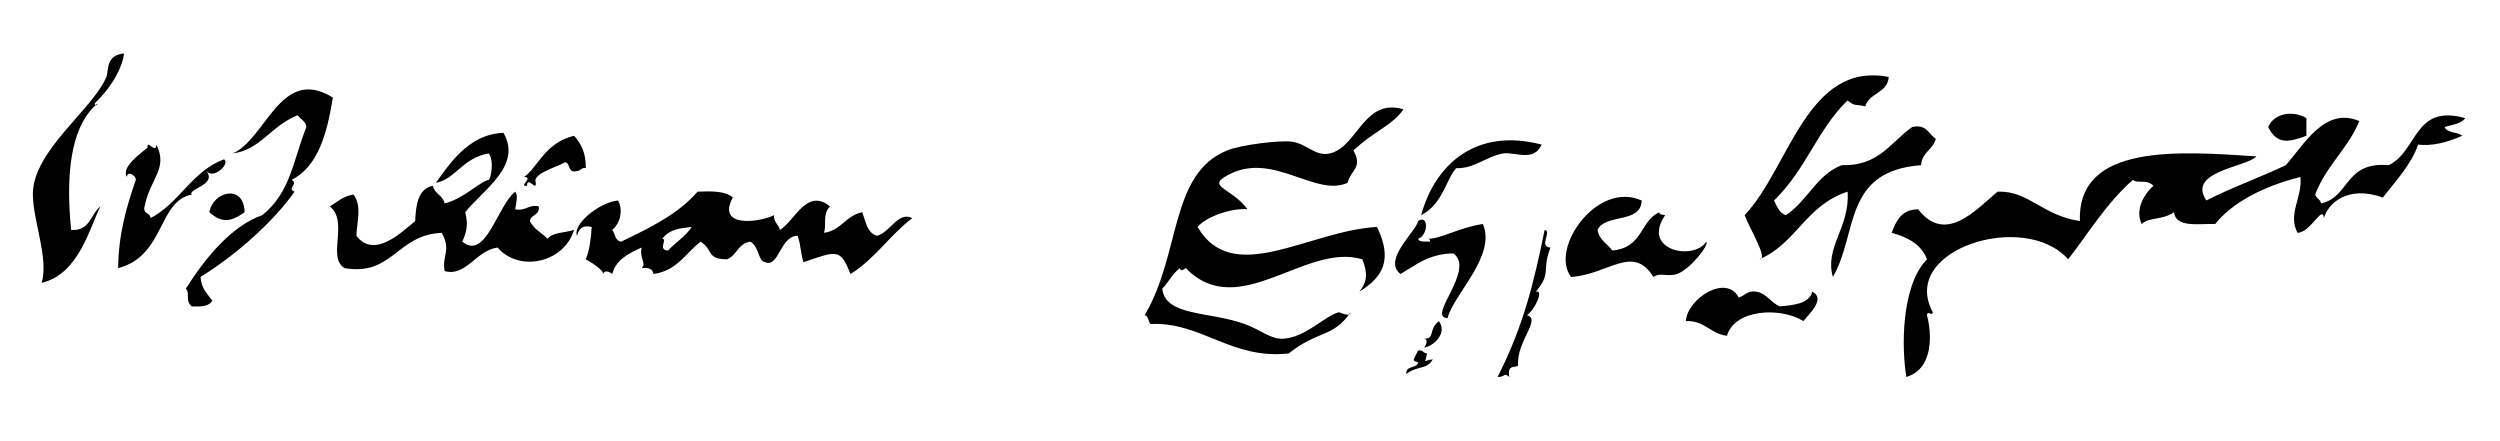 <?xml version="1.0" encoding="UTF-8" standalone="no"?>
<svg xmlns="http://www.w3.org/2000/svg" version="1.0" width="204" height="36">
<path d="M188.202,9.639c0,0.48,0,0.96,0,1.44c-1.421,0.531-2.401,0.748-3.12-0.72 C185.583,9.214,187.143,8.99,188.202,9.639z
M19.961,17.318c-1.129,0.802-1.86,0.902-2.88,0 C17.361,15.626,19.904,14.962,19.961,17.318z
M145.241,24.999c1.168-0.112,2.363-0.197,2.641-1.2 c1.144,0.584-0.311,1.864-0.72,2.4c-1.919-1.183-5.63-0.947-6.24,1.2c-1.366-0.154-1.785-1.254-3.36-1.2 c0.148-1.867,3.312-3.859,4.32-1.92c0.502-0.138,0.685-0.595,1.439-0.48C144.198,23.962,144.492,24.708,145.241,24.999z
M117.401,26.199c0.739,0.912-0.352,2.04-1.199,2.16 c0.166-0.193,0.373-0.657,0-0.72C117.141,27.635,116.503,26.985,117.401,26.199z
M3.401,23.079c0.578-2.048-0.697-4.997-0.72-7.2c-0.037-3.547,4.893-6.942,6-9.6 c0.207-0.498-0.104-1.768,1.44-1.92c-0.109,1.042-0.904,2.661-2.4,4.08c0.045,0.272,0.241,0.133,0.24,0 c-1.876,1.565-2.698,4.858-2.16,10.32c1.558,0.118,1.583-1.298,2.4-1.92C7.366,18.399,6.479,22.375,3.401,23.079z
M154.122,6.279c-0.098,1.343-1.599,1.281-1.92,2.4 c-0.843-0.214-0.79,0.046-1.44-0.48c-2.426,2.311-3.341,5.574-6,8.16c0.242,0.478,0.415,1.025,0.96,1.2 c1.753-1.127,2.483-3.276,4.561-4.08c3.054,0.095,4.012-1.908,5.76-3.12c1.207-0.247,1.315,0.604,1.92,0.96 c-0.225,0.896-1.14,1.101-1.2,2.16c-6.401,0.472-5.146,5.613-7.2,9.12c-0.699-2.421,1.413-4.072,1.2-6.96 c-3.457,1.144-4.168,4.229-7.2,5.52c0.779,0.032-0.813-2.533-1.2-3.6C146.021,13.69,147.445,4.987,154.122,6.279z
M16.361,22.599c0.098,0.898,0.344,1.128,0.96,1.92 c-0.231,0.489-0.921,0.519-1.68,0.48c-0.587-0.543-0.085-1.055-0.48-1.44c1.574-2.507,3.751-5.141,6.24-6 c2.293-1.839,2.492-4.379,3.6-7.2c-0.071-0.488-0.48-0.639-0.72-0.96c-2.255,0.937-3.013,2.813-5.28,3.12 c2.734-1.212,3.91-7.19,8.16-4.56c-0.495,3.136-1.286,5.661-3.36,6.72c0.589,0.319-0.432,0.724,0.24,0.96 C22.287,18.12,19.279,20.793,16.361,22.599z
M101.801,17.079c-1.075-0.135-3.293,0.503-4.08,1.44 c2.888,4.934,9.05,0.306,14.64,0c1.31,2.675,0.473,4.107-1.439,5.28c0.626-0.767,0.715-1.489,0.24-2.64 c-4.633-1.401-10.09,5.159-14.4,0.72c-0.214,0.147-0.429,0.29-0.48,0c-0.602,0.438-0.926,1.154-1.44,1.68 c0.252,2.272,3.85,1.834,6.72,2.88c1.352,0.493,2.114,1.244,3.12,1.2c1.823-0.079,3.333-1.805,4.56-2.16 c0.058-0.017,0.955,0.454,0.96,0c-1.394,2.076-2.626,1.445-5.04,3.36c-4.713,0.52-7.133-2.602-11.279-2.4 c-0.207-0.193-0.143-0.657-0.48-0.72c2.966-4.988,2.017-11.515,6.72-13.44c1.193-0.489,4.387-0.844,5.28-0.72 c1.269,0.175,1.914,1.236,3.12,0.96c2.252-0.516,2.747-4.565,6-3.6c-0.927,1.34-2.43,1.785-4.08,3.36 c0.771,1.41-0.197,1.558-0.479,2.64c-2.625,1.179-6.013-2.514-9.6-0.72C98.253,15.252,100.466,15.262,101.801,17.079z
M155.561,30.759c-0.387-2.222-0.473-7.401,1.681-9.6 c-0.459-1.222-1.562-1.799-2.881-2.16c0.363-0.997,0.813-1.908,2.16-1.92c2.223,2.875,4.682,0.069,6.48-1.44 c2.543-0.09,3.637,1.944,6.72,2.4c-0.226-6.41,8.255-5.672,14.4-5.28c-0.756,0.881-5.709,1.204-4.08,3.6 c2.06-1.061,4.37-1.87,6.479-2.88c1.472-1.643,3.181-4.806,6-3.6c-0.929,2.271-2.734,3.666-3.6,6 c0.085,0.315,0.423,0.377,0.479,0.72c2.345-0.5,1.906-3.441,5.521-3.12c2.398-1.167,2.04-5.017,6.24-3.84 c-0.319,0.48-1.065,0.535-1.681,0.72c0.203,0.518,1.053,0.388,1.44,0.72c-1.29,0.58-2.54,0.853-3.6,0.72 c-0.555,1.615-1.777,2.906-2.881,4.32c-2.904-1.051-4.515,0.53-4.8,1.68c-0.121-1.142-1.05,1.153-2.16,1.2 c-0.819-1.536,0.411-2.894,0.24-4.56c-3.257,0.814-5.676,2.221-6.96,3.84c-1.398-0.042-3.203,0.323-3.36-0.96 c-0.979,0.671-1.989,0.368-2.64,0.96c-0.617-1.293,0.381-2.62,0.96-3.12c-0.577-0.586-1.275-0.139-1.68-0.48 c-2.235,1.98-3.668,4.437-5.28,6.48c-3.529-4.022-13.832-0.8-11.04,4.32c-0.085,0.376-0.423-0.21-0.479,0.24 C157.596,27.026,157.884,30.064,155.561,30.759z
M42.041,17.079c0.89,0.17,1.03-0.41,1.92-0.24c0.114,0.753-0.646,0.634-0.72,1.2 c0.305,0.655,0.963,0.957,1.44,1.44c0.421-0.539,1.447-0.473,2.16-0.72c-0.79,2.664-4.46,3.505-6.24,1.44 c-1.772,0.24-2.579,2.413-4.32,1.92c-0.234-1.291,0.571-1.696-0.24-3.12c-3.68,0.164-4.001,3.551-7.92,2.88 c-1.472-0.873,0.36-3.746-1.2-5.04c0.606-0.354,1.072-0.848,1.92-0.96c0.72,0.902,0.271,2.276,0.24,3.36 c1.485,1.952,3.792-0.396,4.8-1.2c0.052-1.388,0.25-2.63,1.44-2.88c0.134,0.666,0.826,0.774,0.96,1.44 c1.592-0.395,2.897-1.81,3.6-1.92c0.161-0.063,0.464-1.568,0-2.16c-2.121,0.347-2.737,2.123-4.32,2.4 c0.962-1.28,2.574-3.985,5.52-4.08c1.558,2.686-1.674,4.651-3.12,6.479c0.242,0.956,0.147,1.558-0.24,2.4 c1.919,1.582,2.861-2.927,4.32-4.08C42.27,15.955,42.148,16.427,42.041,17.079z
M65.561,21.398c-0.258-0.845-0.208-1.454-0.48-2.16 c-1.428,0.017-1.525,2.628-2.64,2.16c-0.607-0.109-0.44-1.173-1.2-1.68c-1.011,0.109-1.105,1.135-1.92,1.44 c-1.699,0.006-1.105-0.802-2.16-1.44c-1.21,0.95-1.934,2.386-3.84,2.64c-0.058-0.422-0.413-0.547-0.96-0.479 c0.424-0.402-0.213-0.805,0-1.68c-1.29,0.563-2.13,1.106-2.4,2.16c-0.193-0.166-0.657-0.373-0.72,0 c-0.065-0.335-0.771-0.82-1.44-1.2c0.305-0.751,0.434-1.73,0.48-2.64c-0.829-0.189-1.056,0.225-1.2,0.72 c-0.375-0.915,1.798-2.728,3.36-2.88c0.449,0.876,0.121,1.907-0.48,2.4c0.241,0.319,0.227,0.893,0.72,0.96 c2.325-1.115,4.647-2.233,6.24-4.08c1.167-0.046,2.294-0.055,2.88,0.48c-1.355,2.474,2.105,2.054,3.36,1.44 c-0.037,0.597,0.377,0.743,0.48,1.2c1.185-0.685,2.183-3.472,4.08-1.92c-0.635,0.728-0.251,1.384-0.48,2.16 c1.409-0.191,1.777-1.422,3.12-1.68c0.281,0.76,0.391,1.689,1.2,1.92c1.084-0.262,1.72-2.029,2.88-1.44 c-1.819,1.38-3.059,3.341-5.04,4.56C68.574,20.295,68.359,20.43,65.561,21.398z M54.041,19.479c0.464,0.023-0.415,0.937,0.48,0.96 c0.609-0.671,1.421-1.139,1.92-1.92C55.556,18.635,54.7,18.644,54.041,19.479z
M43.001,15.159c-0.75,0.073,0.61-0.693-0.24-0.72 c1.094-0.724,1.675-2.781,4.08-3.36c0.578,0.623,0.98,1.42,0.96,2.64c-0.388-0.068-0.414,0.227-0.72,0.24 c-0.771,0.21-0.498-0.623-0.96-0.72c-0.771,0.435-2.73,0.941-2.4,1.68C43.794,15.668,43.028,14.309,43.001,15.159z
M125.801,11.799c-0.642,1.452-2.227,0.575-3.12,0.72 c-1.386,0.225-2.394,1.265-3.84,1.2c-0.775,0.726-1.081,2.941-2.88,3.84C117.125,13.365,120.464,10.405,125.801,11.799z
M12.041,12.039c-0.074-0.75,0.693,0.61,0.72-0.24 c0.983,1.957-0.524,2.781-0.96,5.04c-0.175,0.655,0.477,0.483,0.48,0.96c2.37-1.23,3.373-3.827,6-4.8 c0.534,0.356-0.859,1.673-1.44,0.96c0.888,1.126-1.525,1.447-1.2,1.92c-2.769,0.527-2.174,5.006-6,6 c0.029-2.851,0.706-5.055,1.44-7.2c0.073-0.291-0.693-0.828-0.72-0.24C9.824,13.599,11.682,12.383,12.041,12.039z
M134.921,22.599c-1.685-2.706-3.639-0.207-6.72,0 c-1.783-2.309,2.125-7.885,5.76-6.24c-0.07,1.931-2.962,1.038-3.601,2.4c0.126,0.834,0.805,1.115,1.2,1.68 c2.523-0.216,2.249-2.412,3.84-3.12c0.007,0.233,0.294,0.187,0.48,0.24c-1.985,2.852,2.303,3.765,3.359,2.16 c0.235,0.284-1.345,2.285-2.399,2.64C136.073,22.617,135.493,22.197,134.921,22.599z
M121.001,18.279c1.129,2.589-2.407,5.754-2.88,7.68 c-1.749-0.048,2.301-3.926,0.479-5.28c-1.982,0.018-3.06,0.94-4.32,1.68c-1.501-1.139,1.286-3.486,1.44-4.32 c0.896-0.599,0.804,1.214,0,1.44c0.074,0.326,0.601,0.199,0.96,0.24c0.044-0.204-0.094-0.227-0.24-0.24 C117.442,19.564,119.079,18.553,121.001,18.279z
M126.042,18.759c0.639,0.101-0.543,1.395,0.479,1.44 c-0.749,1.882,0.118,2.057-1.2,3.6c0.689-0.165-0.059,1.442-0.72,1.92c1.198,0.324-0.878,2.153-0.72,4.08 c-0.134,0.296-0.929-0.179-0.72,0.96c-0.478-0.4-0.306,0.021-0.96,0C124.323,26.609,125.193,22.938,126.042,18.759z
M116.921,29.319c-0.524,0.904-1.237,0.472-2.16,1.2 c-0.091-0.73,0.872-0.407,0.96-0.96c-0.552-0.124-0.39-0.169,0-0.96c0.388-0.067,0.413,0.227,0.72,0.24 C116.317,29.728,116.032,29.442,116.921,29.319z" />
</svg>